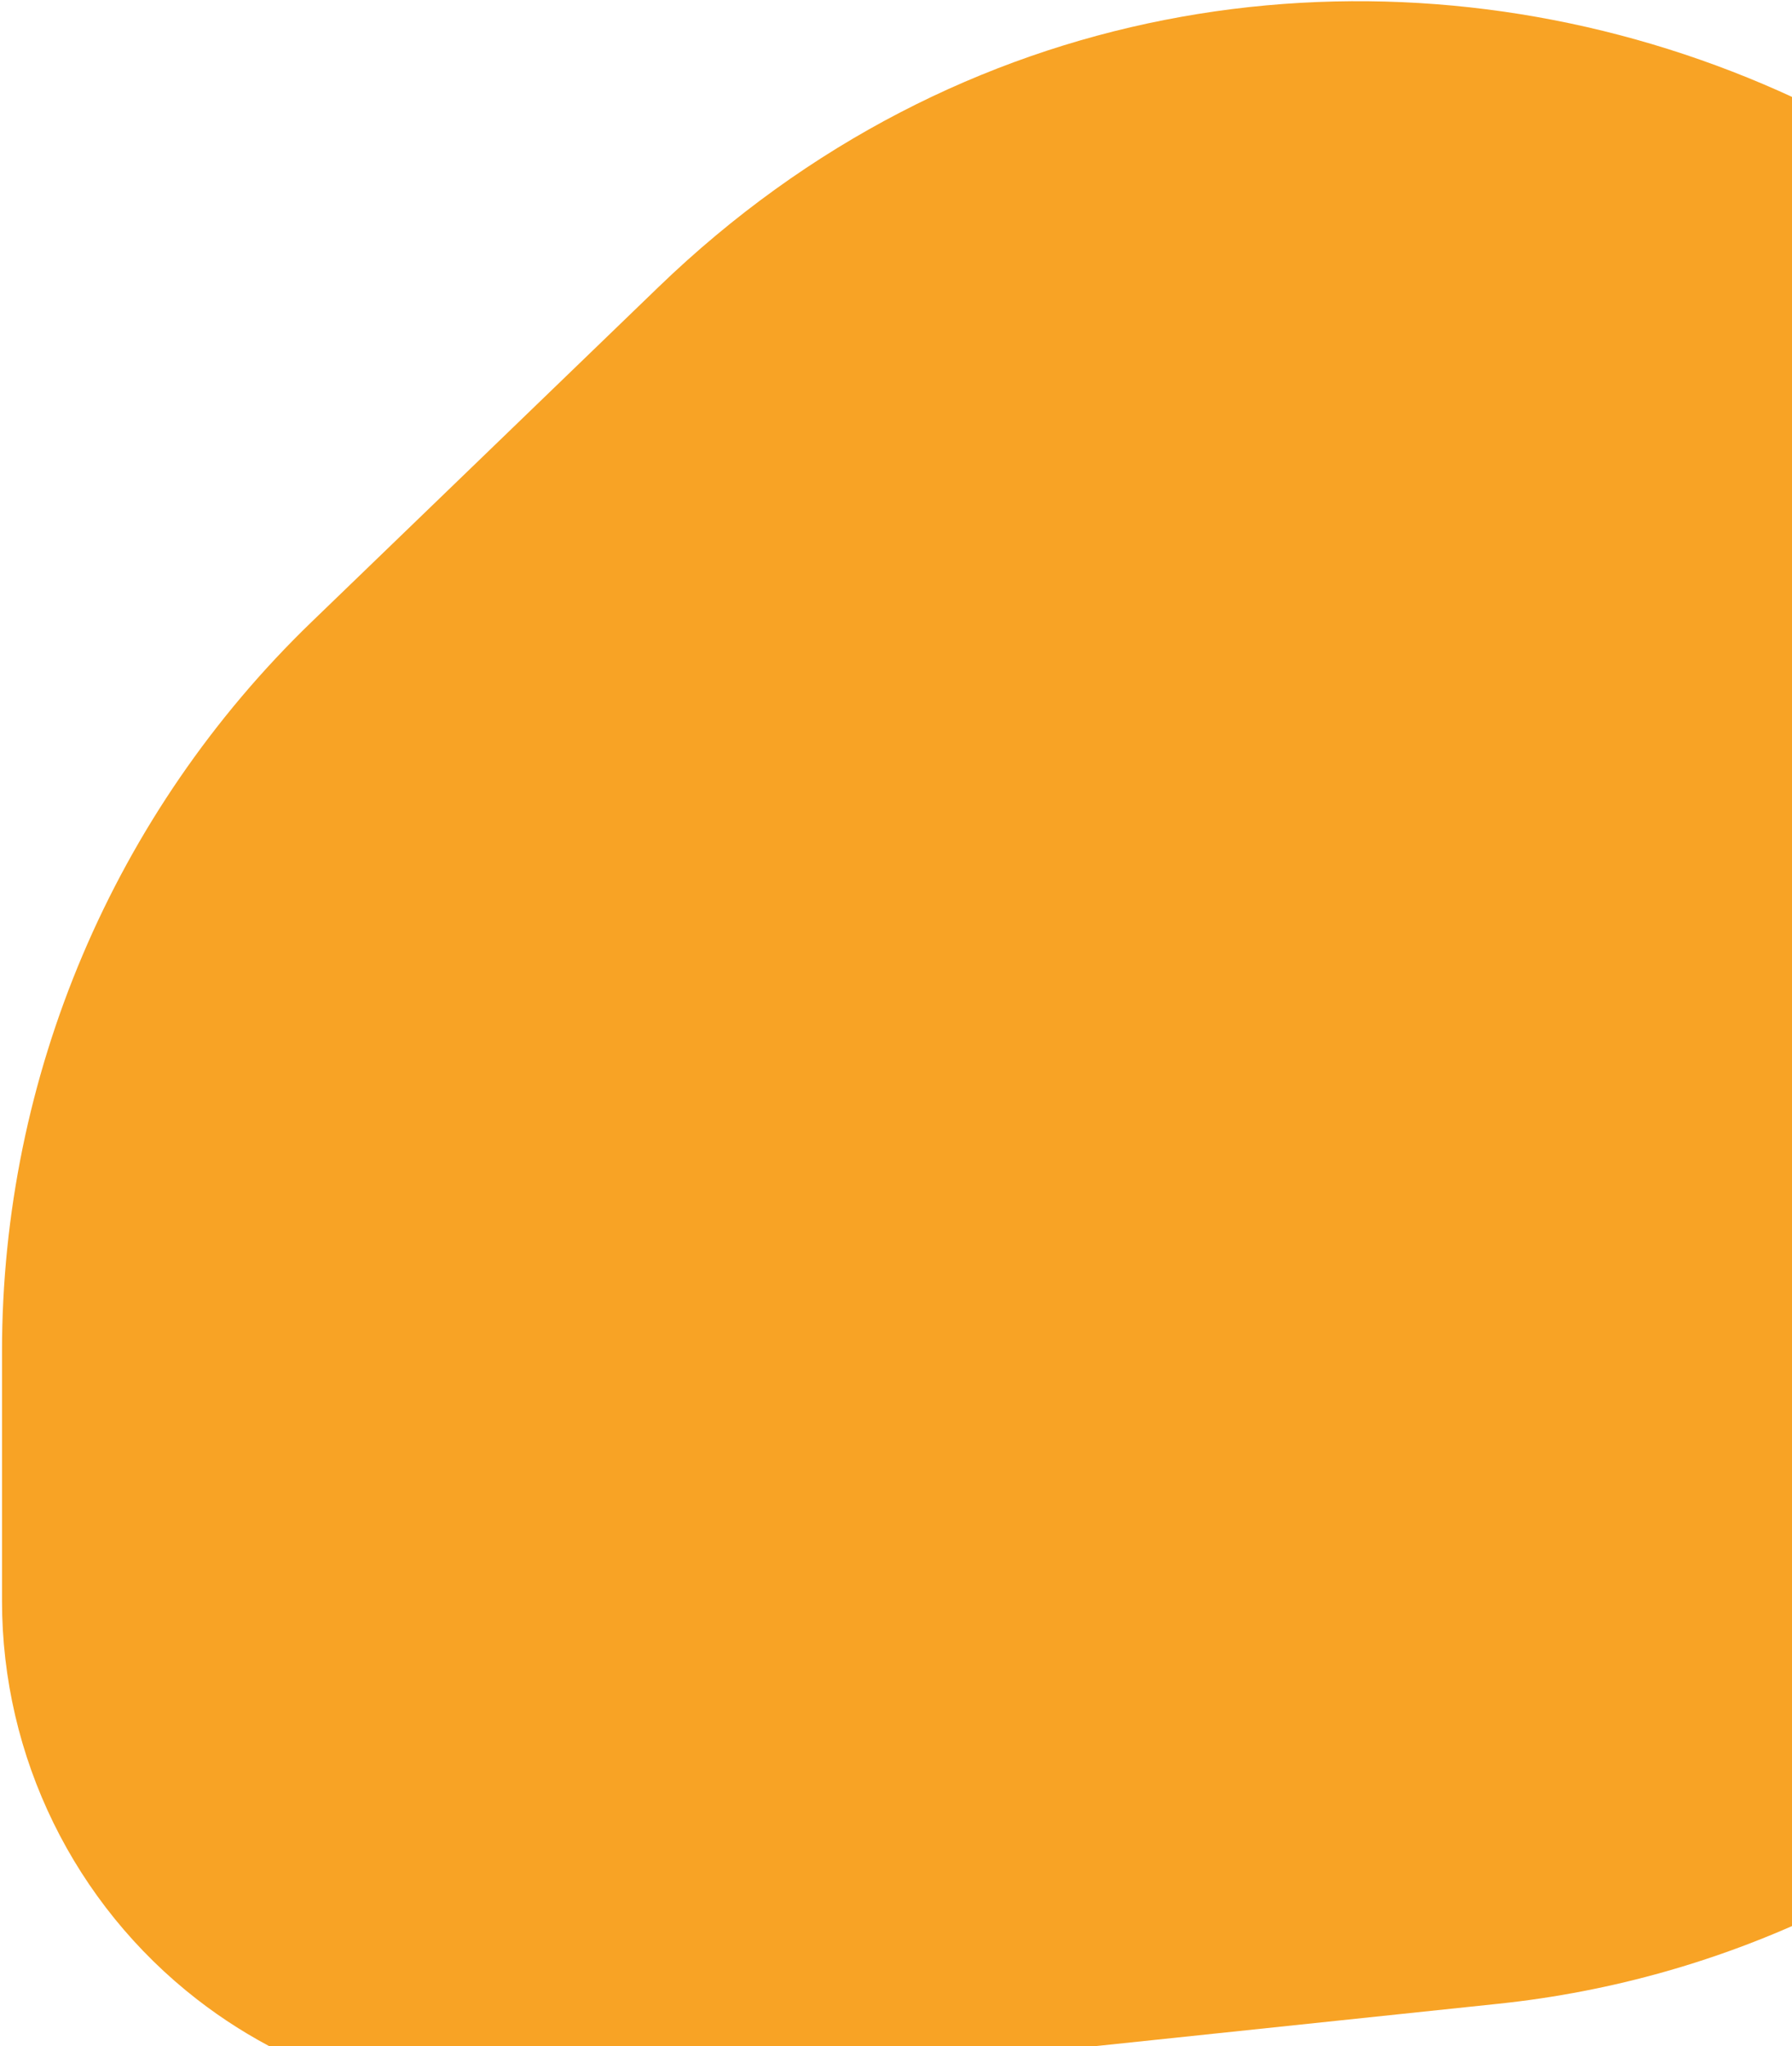 <svg width="184" height="210" viewBox="0 0 184 210" fill="none" xmlns="http://www.w3.org/2000/svg">
<path d="M0.206 138.691C0.206 110.451 11.685 83.424 32.007 63.815L67.611 29.461C129.274 -30.039 232.449 6.199 243.866 91.124C245.013 99.657 245.073 108.325 244.038 116.872C238.351 163.868 200.939 200.696 153.859 205.645L57.383 215.785C44.101 217.181 30.794 213.39 20.242 205.204C7.603 195.399 0.206 180.3 0.206 164.303L0.206 138.691Z" fill="#F8A325"/>
</svg>
